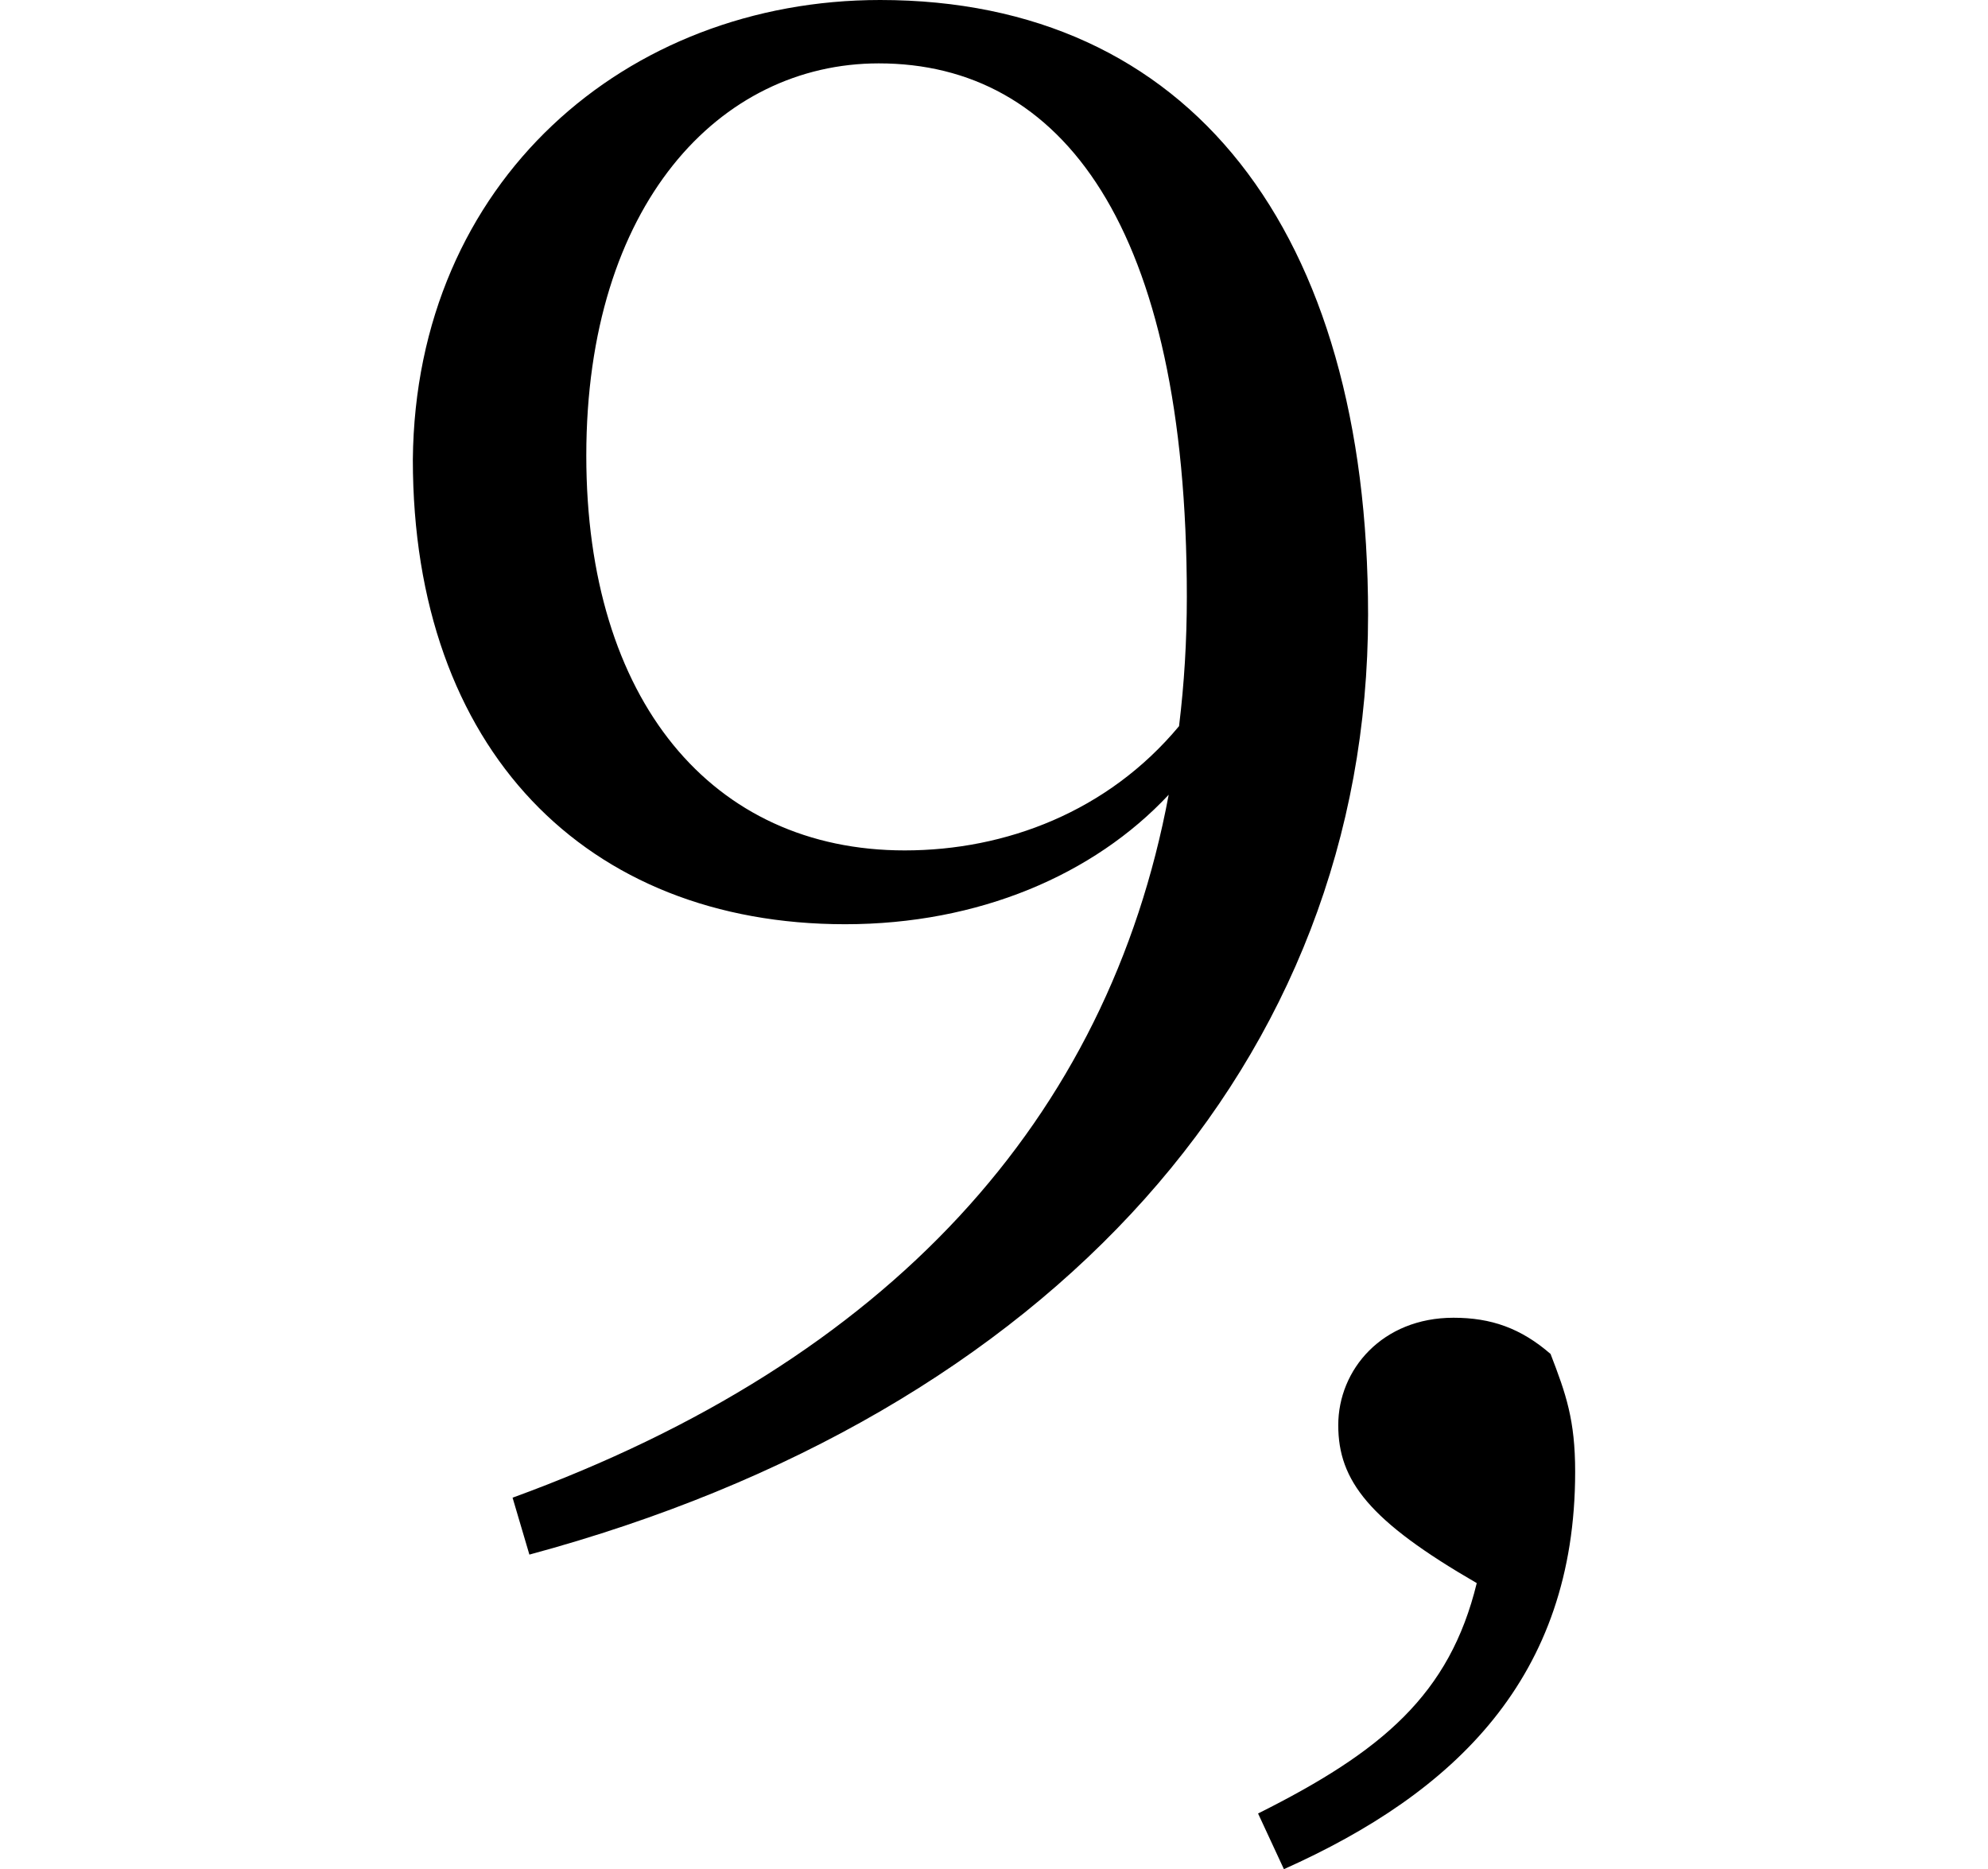 <svg height="22.562" viewBox="0 0 24 22.562" width="24" xmlns="http://www.w3.org/2000/svg">
<path d="M6.391,-0.406 C12.703,1.297 16.516,5.562 16.516,10.938 C16.516,15.578 14.359,18.359 10.625,18.359 C7.562,18.359 5.016,16.172 4.984,12.812 C4.984,9.312 7.078,7.203 10.203,7.203 C11.812,7.203 13.203,7.797 14.109,8.766 C13.375,4.844 10.734,1.938 6.188,0.281 Z M14.234,9.594 C13.375,8.562 12.141,8.094 10.922,8.094 C8.594,8.094 7.078,9.906 7.078,12.859 C7.078,15.891 8.688,17.594 10.609,17.594 C12.812,17.594 14.328,15.641 14.328,11.156 C14.328,10.625 14.297,10.109 14.234,9.594 Z M15.5,-4.203 C17.562,-3.281 19.016,-1.891 19.016,0.594 C19.016,1.219 18.906,1.531 18.719,2.016 C18.359,2.328 18,2.453 17.547,2.453 C16.688,2.453 16.156,1.828 16.156,1.156 C16.156,0.484 16.531,0 17.828,-0.75 C17.5,-2.094 16.688,-2.781 15.188,-3.531 Z" transform="translate(0, 18.359) scale(1, -1)"/>
</svg>